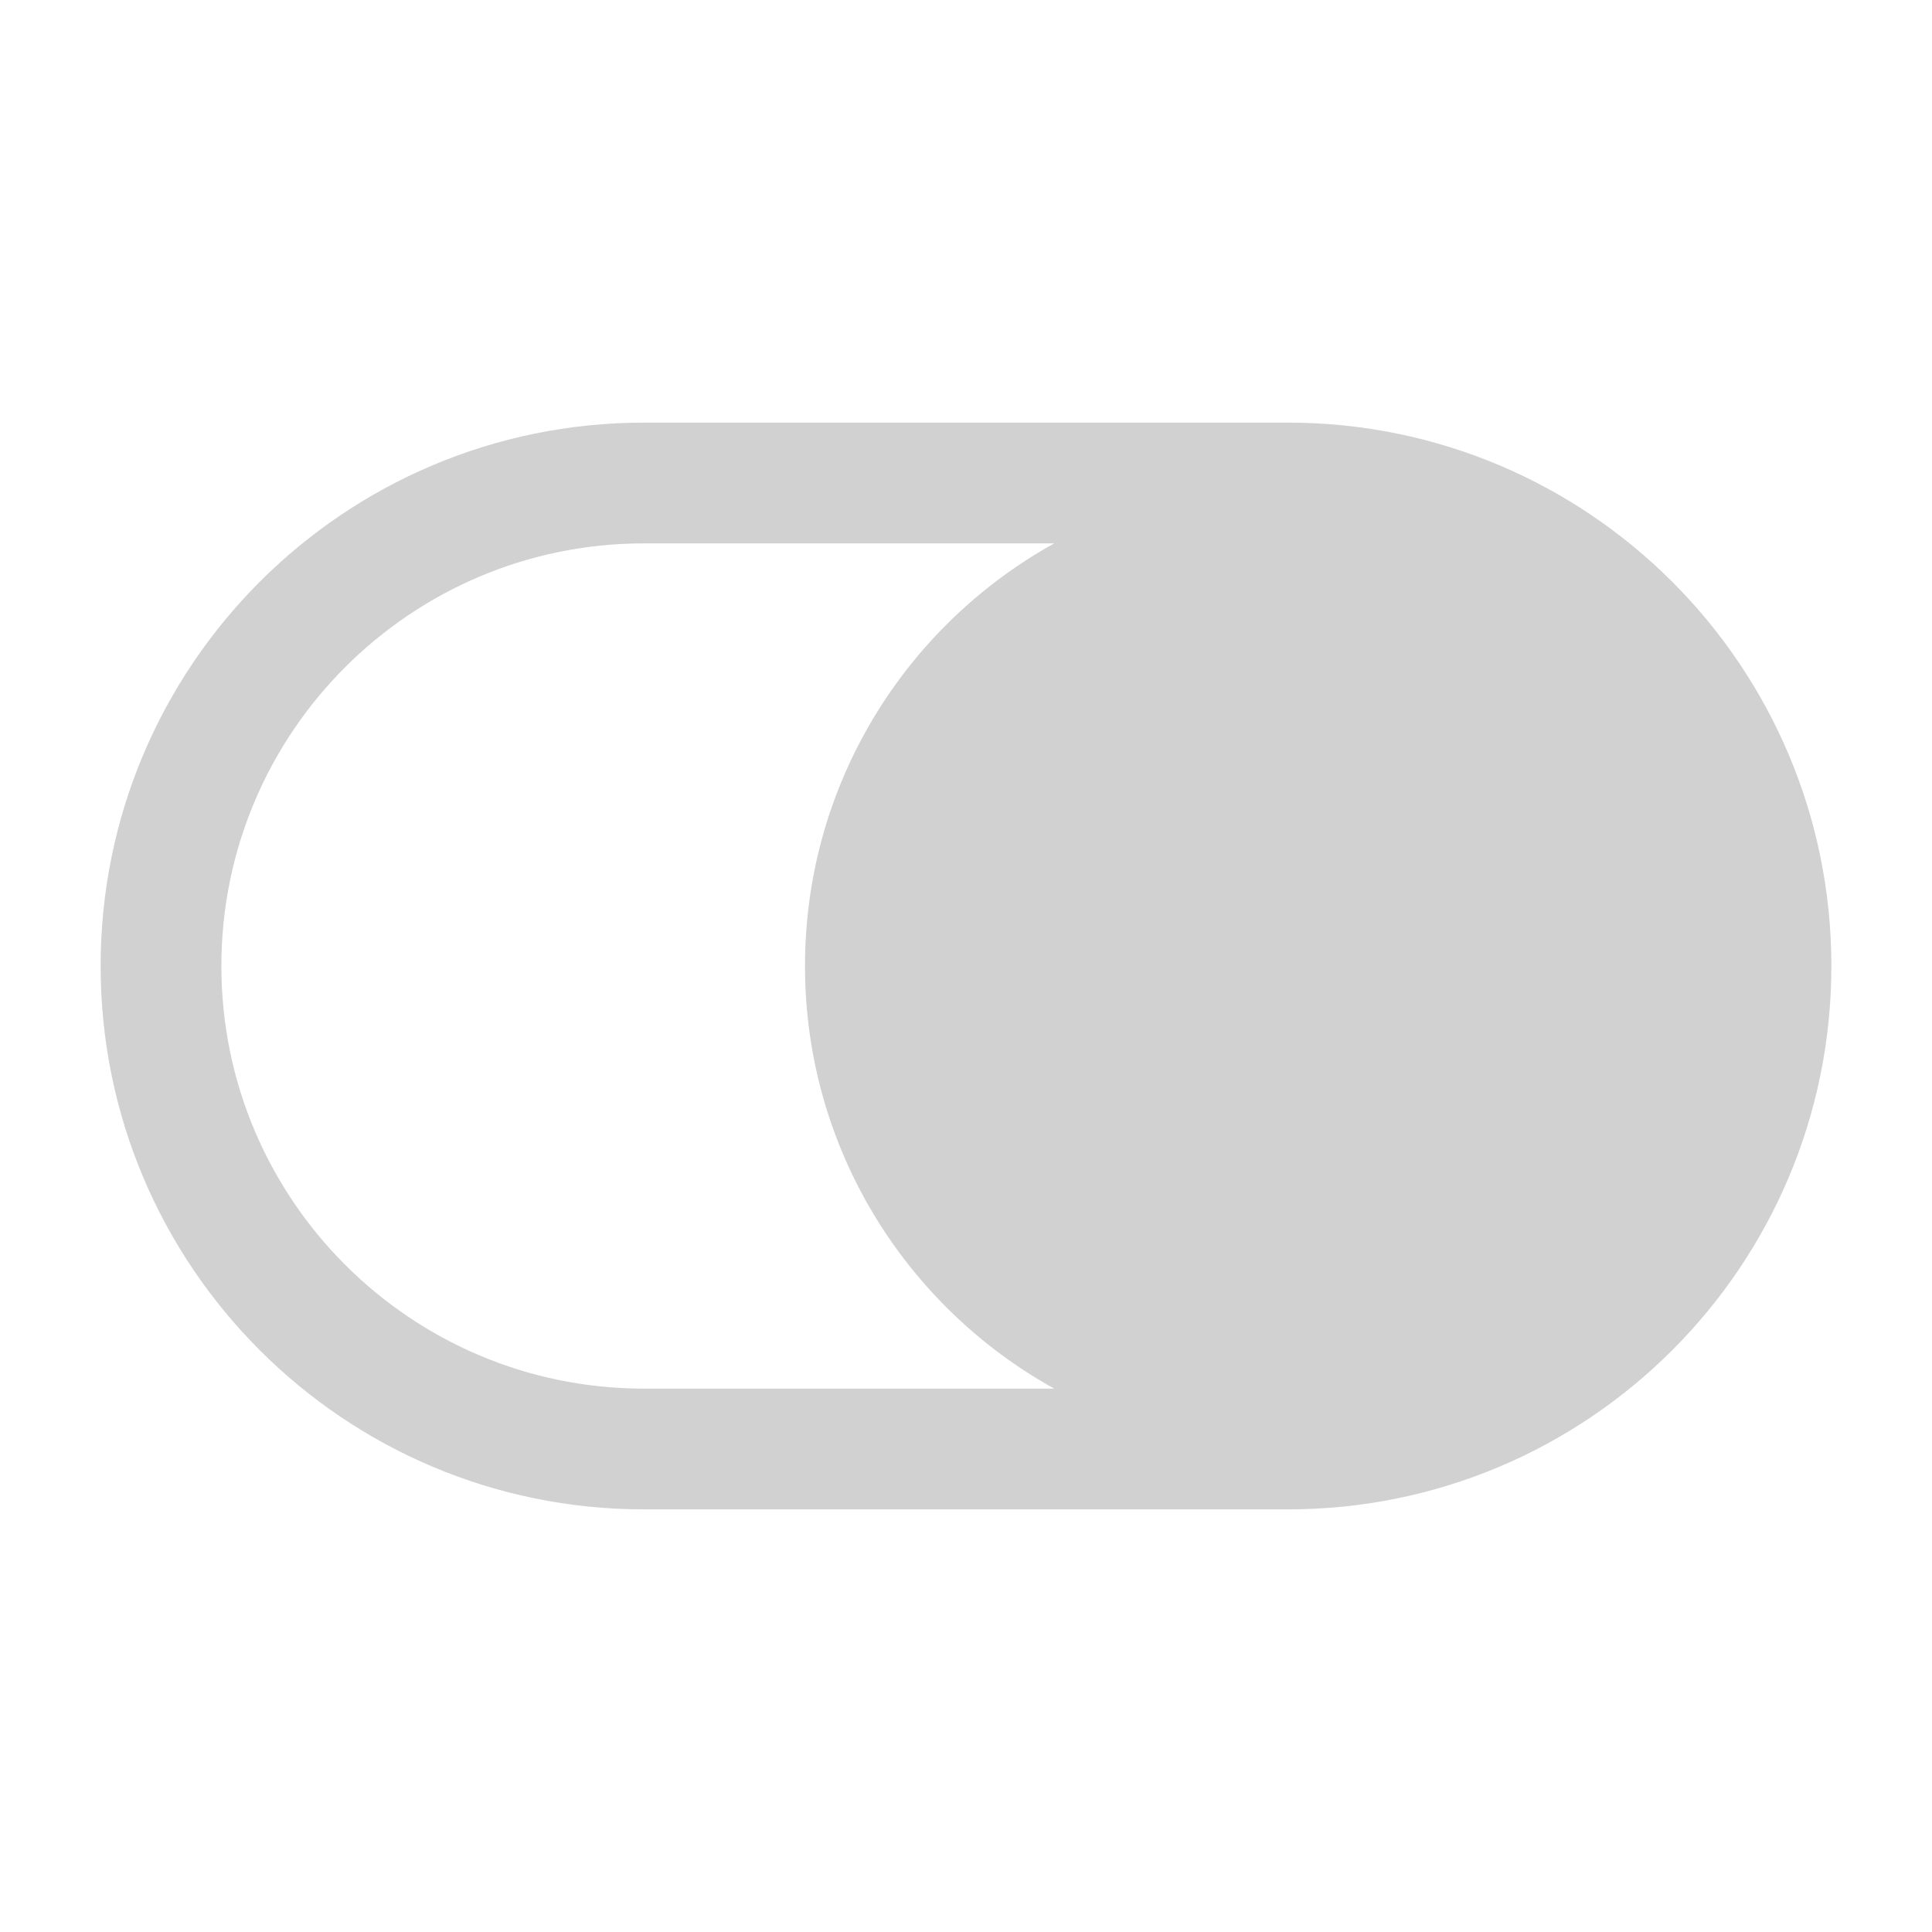 <svg width="24" height="24" viewBox="0 0 24 24" fill="none" xmlns="http://www.w3.org/2000/svg">
<path d="M16 5.25C19.728 5.25 22.75 8.272 22.75 12C22.75 15.728 19.728 18.75 16 18.75H8C4.272 18.75 1.25 15.728 1.25 12C1.25 8.272 4.272 5.25 8 5.25H16ZM8 6.75C5.101 6.75 2.75 9.101 2.75 12C2.75 14.899 5.101 17.25 8 17.25H13.096C11.25 16.227 10 14.26 10 12C10 9.74 11.25 7.773 13.096 6.75H8Z" fill="#D1D1D1"/>
</svg>
